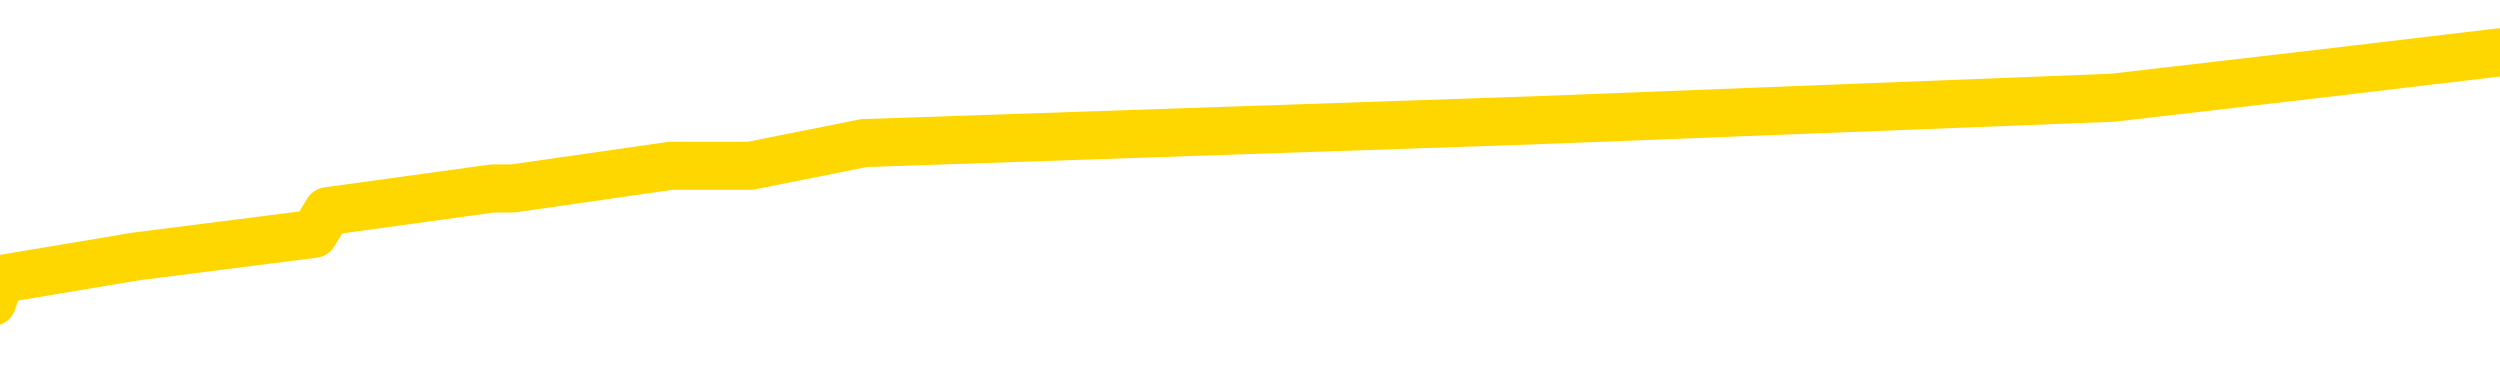 <svg xmlns="http://www.w3.org/2000/svg" version="1.1" viewBox="0 0 6500 1000">
	<path fill="none" stroke="gold" stroke-width="125" stroke-linecap="round" stroke-linejoin="round" d="M0 158720  L-943351 158720 L-943166 158661 L-942676 158543 L-942383 158484 L-942071 158366 L-941837 158307 L-941783 158189 L-941724 158071 L-941571 158012 L-941531 157894 L-941398 157835 L-941105 157776 L-940565 157776 L-939954 157717 L-939906 157717 L-939266 157658 L-939233 157658 L-938708 157658 L-938575 157600 L-938185 157482 L-937857 157364 L-937739 157246 L-937528 157128 L-936811 157128 L-936241 157069 L-936134 157069 L-935960 157010 L-935738 156892 L-935337 156833 L-935311 156715 L-934383 156597 L-934295 156479 L-934213 156361 L-934143 156243 L-933846 156184 L-933694 156066 L-931804 156125 L-931703 156125 L-931441 156125 L-931147 156184 L-931005 156066 L-930757 156066 L-930721 156007 L-930563 155948 L-930099 155830 L-929846 155771 L-929634 155653 L-929383 155594 L-929034 155535 L-928106 155417 L-928013 155299 L-927602 155240 L-926431 155122 L-925242 155063 L-925150 154945 L-925122 154827 L-924856 154709 L-924557 154591 L-924429 154473 L-924391 154355 L-923577 154355 L-923193 154414 L-922132 154473 L-922071 154473 L-921806 155653 L-921334 156774 L-921142 157894 L-920878 159015 L-920542 158956 L-920406 158897 L-919951 158838 L-919207 158779 L-919190 158720 L-919024 158602 L-918956 158602 L-918440 158543 L-917412 158543 L-917215 158484 L-916727 158425 L-916365 158366 L-915956 158366 L-915571 158425 L-913867 158425 L-913769 158425 L-913697 158425 L-913636 158425 L-913451 158366 L-913115 158366 L-912474 158307 L-912397 158248 L-912336 158248 L-912150 158189 L-912070 158189 L-911893 158130 L-911874 158071 L-911644 158071 L-911256 158012 L-910367 158012 L-910328 157953 L-910240 157894 L-910212 157776 L-909204 157717 L-909054 157600 L-909030 157541 L-908897 157482 L-908857 157423 L-907599 157364 L-907541 157364 L-907002 157305 L-906949 157305 L-906902 157305 L-906507 157246 L-906368 157187 L-906168 157128 L-906021 157128 L-905857 157128 L-905580 157187 L-905221 157187 L-904669 157128 L-904024 157069 L-903765 156951 L-903611 156892 L-903210 156833 L-903170 156774 L-903050 156715 L-902988 156774 L-902974 156774 L-902880 156774 L-902587 156715 L-902436 156479 L-902105 156361 L-902027 156243 L-901952 156184 L-901725 156007 L-901658 155889 L-901431 155771 L-901378 155653 L-901214 155594 L-900208 155535 L-900025 155476 L-899473 155417 L-899080 155299 L-898683 155240 L-897833 155122 L-897755 155063 L-897176 155004 L-896734 155004 L-896493 154945 L-896336 154945 L-895935 154827 L-895915 154827 L-895470 154768 L-895064 154709 L-894928 154591 L-894753 154473 L-894617 154355 L-894367 154237 L-893367 154178 L-893285 154119 L-893149 154060 L-893111 154001 L-892221 153942 L-892005 153883 L-891562 153824 L-891444 153765 L-891388 153706 L-890711 153706 L-890611 153647 L-890582 153647 L-889240 153588 L-888835 153529 L-888795 153470 L-887867 153411 L-887769 153352 L-887636 153293 L-887231 153234 L-887205 153175 L-887112 153116 L-886896 153057 L-886485 152939 L-885331 152821 L-885040 152703 L-885011 152585 L-884403 152526 L-884153 152408 L-884133 152349 L-883204 152290 L-883152 152172 L-883030 152113 L-883012 151995 L-882857 151936 L-882681 151818 L-882545 151759 L-882488 151700 L-882380 151641 L-882295 151582 L-882062 151523 L-881987 151464 L-881678 151405 L-881561 151346 L-881391 151287 L-881300 151228 L-881197 151228 L-881174 151169 L-881097 151169 L-880999 151051 L-880632 150992 L-880527 150933 L-880024 150874 L-879572 150815 L-879534 150756 L-879510 150697 L-879469 150638 L-879340 150579 L-879239 150520 L-878798 150461 L-878516 150402 L-877923 150343 L-877793 150284 L-877518 150166 L-877366 150107 L-877213 150048 L-877127 149930 L-877049 149871 L-876864 149812 L-876813 149812 L-876785 149753 L-876706 149694 L-876683 149635 L-876399 149517 L-875796 149399 L-874800 149340 L-874502 149281 L-873768 149222 L-873524 149163 L-873434 149104 L-872857 149045 L-872158 148986 L-871406 148927 L-871088 148868 L-870705 148750 L-870628 148691 L-869993 148632 L-869808 148573 L-869720 148573 L-869590 148573 L-869278 148514 L-869228 148455 L-869086 148396 L-869065 148337 L-868097 148278 L-867551 148219 L-867073 148219 L-867012 148219 L-866688 148219 L-866667 148160 L-866605 148160 L-866394 148101 L-866318 148042 L-866263 147983 L-866240 147924 L-866201 147865 L-866185 147806 L-865428 147747 L-865412 147688 L-864612 147629 L-864460 147570 L-863555 147511 L-863048 147452 L-862819 147334 L-862778 147334 L-862663 147275 L-862486 147216 L-861732 147275 L-861597 147216 L-861433 147157 L-861115 147098 L-860939 146980 L-859917 146862 L-859893 146744 L-859642 146685 L-859429 146567 L-858795 146508 L-858557 146390 L-858525 146272 L-858347 146154 L-858266 146036 L-858177 145977 L-858112 145859 L-857672 145741 L-857648 145682 L-857108 145623 L-856852 145564 L-856357 145505 L-855480 145446 L-855443 145387 L-855390 145328 L-855349 145269 L-855232 145210 L-854955 145151 L-854748 145033 L-854551 144915 L-854528 144797 L-854478 144679 L-854438 144620 L-854360 144561 L-853763 144443 L-853703 144384 L-853599 144325 L-853445 144266 L-852813 144207 L-852133 144148 L-851830 144030 L-851483 143971 L-851285 143912 L-851237 143794 L-850917 143735 L-850289 143676 L-850142 143617 L-850106 143558 L-850048 143499 L-849972 143381 L-849730 143381 L-849642 143322 L-849548 143263 L-849254 143204 L-849120 143145 L-849060 143086 L-849023 142968 L-848751 142968 L-847745 142909 L-847569 142850 L-847518 142850 L-847226 142791 L-847033 142673 L-846700 142614 L-846194 142555 L-845631 142437 L-845617 142319 L-845600 142260 L-845500 142142 L-845385 142024 L-845346 141906 L-845308 141847 L-845243 141847 L-845215 141788 L-845076 141847 L-844783 141847 L-844733 141847 L-844628 141847 L-844363 141788 L-843898 141729 L-843754 141729 L-843699 141611 L-843642 141552 L-843451 141493 L-843086 141434 L-842871 141434 L-842677 141434 L-842619 141434 L-842560 141316 L-842406 141257 L-842136 141198 L-841706 141493 L-841691 141493 L-841614 141434 L-841549 141375 L-841420 140962 L-841397 140903 L-841113 140844 L-841065 140785 L-841010 140726 L-840548 140667 L-840509 140667 L-840468 140608 L-840278 140549 L-839798 140490 L-839311 140431 L-839294 140372 L-839256 140313 L-839000 140254 L-838922 140136 L-838692 140077 L-838676 139959 L-838382 139841 L-837940 139782 L-837493 139723 L-836988 139664 L-836834 139605 L-836548 139546 L-836508 139428 L-836177 139369 L-835955 139310 L-835438 139192 L-835362 139133 L-835114 139015 L-834920 138897 L-834860 138838 L-834083 138779 L-834009 138779 L-833779 138720 L-833762 138720 L-833700 138661 L-833505 138602 L-833040 138602 L-833017 138543 L-832887 138543 L-831587 138543 L-831570 138543 L-831493 138484 L-831399 138484 L-831182 138484 L-831030 138425 L-830852 138484 L-830797 138543 L-830511 138602 L-830471 138602 L-830101 138602 L-829661 138602 L-829478 138602 L-829157 138543 L-828862 138543 L-828416 138425 L-828344 138366 L-827882 138248 L-827444 138189 L-827262 138130 L-825808 138012 L-825676 137953 L-825219 137835 L-824993 137776 L-824606 137658 L-824090 137541 L-823136 137423 L-822341 137305 L-821667 137246 L-821241 137128 L-820930 137069 L-820700 136892 L-820017 136715 L-820004 136538 L-819794 136302 L-819772 136243 L-819598 136125 L-818648 136066 L-818379 135948 L-817564 135889 L-817254 135771 L-817216 135712 L-817159 135594 L-816542 135535 L-815904 135417 L-814278 135358 L-813604 135299 L-812962 135299 L-812885 135299 L-812828 135299 L-812792 135299 L-812764 135240 L-812652 135122 L-812634 135063 L-812612 135004 L-812458 134945 L-812405 134827 L-812327 134768 L-812208 134709 L-812110 134650 L-811993 134591 L-811723 134473 L-811453 134414 L-811436 134296 L-811236 134237 L-811089 134119 L-810862 134060 L-810728 134001 L-810419 133942 L-810359 133883 L-810006 133765 L-809658 133706 L-809557 133647 L-809493 133529 L-809433 133470 L-809048 133352 L-808667 133293 L-808563 133234 L-808303 133175 L-808032 133057 L-807872 132998 L-807840 132939 L-807778 132880 L-807637 132821 L-807453 132762 L-807408 132703 L-807120 132703 L-807104 132644 L-806871 132644 L-806810 132585 L-806772 132585 L-806192 132526 L-806058 132467 L-806035 132231 L-806017 131818 L-805999 131346 L-805983 130874 L-805959 130402 L-805943 130048 L-805921 129635 L-805905 129222 L-805881 128986 L-805865 128750 L-805843 128573 L-805826 128455 L-805777 128278 L-805705 128101 L-805670 127806 L-805647 127570 L-805611 127334 L-805570 127098 L-805533 126980 L-805517 126744 L-805493 126567 L-805456 126449 L-805439 126272 L-805415 126154 L-805398 126036 L-805379 125918 L-805363 125800 L-805334 125623 L-805308 125446 L-805263 125387 L-805246 125269 L-805204 125210 L-805156 125092 L-805086 124974 L-805070 124856 L-805054 124738 L-804992 124679 L-804953 124620 L-804914 124561 L-804748 124502 L-804683 124443 L-804667 124384 L-804622 124266 L-804564 124207 L-804351 124148 L-804318 124089 L-804275 124030 L-804197 123971 L-803660 123912 L-803582 123853 L-803478 123735 L-803389 123676 L-803213 123617 L-802862 123558 L-802706 123499 L-802268 123440 L-802112 123381 L-801982 123322 L-801278 123204 L-801077 123145 L-800116 123027 L-799634 122968 L-799535 122968 L-799442 122909 L-799197 122850 L-799124 122791 L-798682 122673 L-798585 122614 L-798570 122555 L-798554 122496 L-798529 122437 L-798064 122378 L-797847 122319 L-797707 122260 L-797413 122201 L-797325 122142 L-797283 122083 L-797254 122024 L-797081 121965 L-797022 121906 L-796946 121847 L-796865 121788 L-796795 121788 L-796486 121729 L-796401 121670 L-796187 121611 L-796152 121552 L-795469 121493 L-795370 121434 L-795165 121375 L-795118 121316 L-794840 121257 L-794778 121198 L-794761 121080 L-794683 121021 L-794375 120903 L-794350 120844 L-794296 120726 L-794274 120667 L-794151 120608 L-794015 120490 L-793771 120431 L-793646 120431 L-792999 120372 L-792983 120372 L-792958 120372 L-792778 120254 L-792702 120195 L-792610 120136 L-792182 120077 L-791766 120018 L-791373 119900 L-791294 119841 L-791276 119782 L-790912 119723 L-790676 119664 L-790448 119605 L-790135 119546 L-790057 119487 L-789976 119369 L-789798 119251 L-789782 119192 L-789517 119074 L-789437 119015 L-789207 118956 L-788980 118897 L-788665 118897 L-788490 118838 L-788128 118838 L-787737 118779 L-787667 118661 L-787604 118602 L-787463 118484 L-787411 118425 L-787310 118307 L-786808 118248 L-786611 118189 L-786364 118130 L-786179 118071 L-785879 118012 L-785803 117953 L-785637 117835 L-784752 117776 L-784724 117658 L-784601 117541 L-784022 117482 L-783944 117423 L-783231 117423 L-782919 117423 L-782706 117423 L-782689 117423 L-782303 117423 L-781778 117305 L-781331 117246 L-781002 117187 L-780849 117128 L-780523 117128 L-780345 117069 L-780263 117069 L-780057 116951 L-779882 116892 L-778953 116833 L-778063 116774 L-778024 116715 L-777796 116715 L-777417 116656 L-776629 116597 L-776395 116538 L-776319 116479 L-775962 116420 L-775390 116302 L-775123 116243 L-774736 116184 L-774633 116184 L-774463 116184 L-773844 116184 L-773633 116184 L-773325 116184 L-773272 116125 L-773145 116066 L-773092 116007 L-772972 115948 L-772636 115830 L-771677 115771 L-771546 115653 L-771344 115594 L-770713 115535 L-770401 115476 L-769987 115417 L-769960 115358 L-769815 115299 L-769394 115240 L-768062 115240 L-768015 115181 L-767887 115063 L-767870 115004 L-767292 114886 L-767086 114827 L-767056 114768 L-767016 114709 L-766958 114650 L-766921 114591 L-766842 114532 L-766699 114473 L-766245 114414 L-766127 114355 L-765842 114296 L-765469 114237 L-765373 114178 L-765046 114119 L-764691 114060 L-764521 114001 L-764474 113942 L-764365 113883 L-764276 113824 L-764248 113765 L-764172 113647 L-763868 113588 L-763835 113470 L-763763 113411 L-763395 113352 L-763059 113293 L-762979 113293 L-762759 113234 L-762588 113175 L-762560 113116 L-762063 113057 L-761514 112939 L-760633 112880 L-760535 112762 L-760458 112703 L-760183 112644 L-759936 112526 L-759862 112467 L-759800 112349 L-759682 112290 L-759639 112231 L-759529 112172 L-759452 112054 L-758752 111995 L-758506 111936 L-758466 111877 L-758310 111818 L-757711 111818 L-757484 111818 L-757392 111818 L-756917 111818 L-756319 111700 L-755799 111641 L-755778 111582 L-755633 111523 L-755313 111523 L-754771 111523 L-754539 111523 L-754369 111523 L-753882 111464 L-753655 111405 L-753570 111346 L-753224 111287 L-752898 111287 L-752375 111228 L-752047 111169 L-751447 111110 L-751249 110992 L-751197 110933 L-751157 110874 L-750875 110815 L-750191 110697 L-749881 110638 L-749856 110520 L-749665 110461 L-749442 110402 L-749356 110343 L-748692 110225 L-748668 110166 L-748446 110048 L-748116 109989 L-747764 109871 L-747559 109812 L-747327 109694 L-747069 109635 L-746879 109517 L-746832 109458 L-746605 109399 L-746570 109340 L-746414 109281 L-746199 109222 L-746026 109163 L-745935 109104 L-745658 109045 L-745414 108986 L-745099 108927 L-744673 108927 L-744635 108927 L-744152 108927 L-743919 108927 L-743707 108868 L-743481 108809 L-742931 108809 L-742684 108750 L-741850 108750 L-741794 108691 L-741772 108632 L-741614 108573 L-741153 108514 L-741112 108455 L-740772 108337 L-740639 108278 L-740416 108219 L-739844 108160 L-739372 108101 L-739177 108042 L-738985 107983 L-738795 107924 L-738693 107865 L-738325 107806 L-738279 107747 L-738197 107688 L-736904 107629 L-736855 107570 L-736587 107570 L-736442 107570 L-735891 107570 L-735774 107511 L-735693 107452 L-735333 107393 L-735110 107334 L-734828 107275 L-734499 107157 L-733991 107098 L-733879 107039 L-733800 106980 L-733636 106921 L-733341 106921 L-732872 106921 L-732676 106980 L-732625 106980 L-731976 106921 L-731854 106862 L-731400 106862 L-731364 106803 L-730896 106744 L-730785 106685 L-730769 106626 L-730552 106626 L-730372 106567 L-729840 106567 L-728810 106567 L-728611 106508 L-728153 106449 L-727204 106331 L-727106 106272 L-726752 106154 L-726691 106095 L-726677 106036 L-726641 105977 L-726272 105918 L-726152 105859 L-725910 105800 L-725746 105741 L-725559 105682 L-725438 105623 L-724367 105505 L-723509 105446 L-723297 105328 L-723200 105269 L-723025 105151 L-722692 105092 L-722620 105033 L-722563 104974 L-722387 104974 L-721998 104915 L-721763 104856 L-721652 104797 L-721535 104738 L-720554 104679 L-720529 104620 L-719934 104502 L-719902 104502 L-719753 104443 L-719469 104384 L-718557 104384 L-717611 104384 L-717458 104325 L-717355 104325 L-717224 104266 L-717081 104207 L-717054 104148 L-716940 104089 L-716722 104030 L-716040 103971 L-715911 103912 L-715608 103853 L-715368 103735 L-715035 103676 L-714396 103617 L-714054 103499 L-713992 103440 L-713836 103440 L-712915 103440 L-712444 103440 L-712401 103440 L-712388 103381 L-712347 103322 L-712325 103263 L-712298 103204 L-712154 103145 L-711731 103086 L-711396 103086 L-711205 103027 L-710776 103027 L-710589 102968 L-710200 102850 L-709665 102791 L-709293 102732 L-709271 102732 L-709021 102673 L-708903 102614 L-708827 102555 L-708691 102496 L-708652 102437 L-708572 102378 L-708178 102319 L-707682 102260 L-707570 102142 L-707397 102083 L-707089 102024 L-706641 101965 L-706318 101906 L-706176 101788 L-705749 101670 L-705595 101552 L-705540 101434 L-704726 101375 L-704707 101316 L-704335 101257 L-704278 101257 L-703149 101198 L-703081 101198 L-702523 101139 L-702328 101080 L-702192 101021 L-701958 100962 L-701611 100903 L-701576 100785 L-701541 100726 L-701473 100608 L-701124 100549 L-700952 100490 L-700467 100431 L-700451 100372 L-700126 100313 L-699968 100254 L-698827 100136 L-698803 100077 L-698611 99959 L-698417 99900 L-698167 99841 L-698150 99782 L-697130 99723 L-696832 99664 L-696757 99605 L-696620 99487 L-696445 99428 L-695868 99310 L-695652 99251 L-695589 99192 L-695458 99133 L-695421 99015 L-694898 98956 L-694760 122201 L-694745 122201 L-694723 122201 L-694702 122201 L-694475 98897 L-693699 98897 L-693658 98897 L-693290 98897 L-693212 98838 L-693160 98779 L-692487 98720 L-691744 98661 L-691319 98661 L-690872 98602 L-689810 98543 L-689498 98425 L-689088 98425 L-689016 98366 L-688492 98366 L-688397 98366 L-688379 98366 L-687935 98307 L-687749 98189 L-686969 98071 L-686297 98012 L-685884 97835 L-685653 97717 L-685512 97658 L-685430 97541 L-685410 97482 L-685334 97482 L-685206 97423 L-684889 97482 L-684665 97482 L-684340 97423 L-684278 97423 L-683908 97423 L-683874 97423 L-683666 97423 L-682998 97423 L-682921 97423 L-682763 97305 L-682652 97305 L-682326 97246 L-682171 97187 L-681830 97187 L-681773 97069 L-681435 96951 L-681231 96892 L-681178 96774 L-679802 96715 L-679672 96656 L-679239 96597 L-678918 96538 L-678091 96420 L-677967 96361 L-677236 96243 L-677081 96125 L-677040 96066 L-676986 96007 L-676963 95948 L-676849 95889 L-676552 95830 L-676263 95771 L-676208 95712 L-676088 95653 L-676057 95594 L-675958 95535 L-675514 95535 L-675362 95476 L-674527 95476 L-673985 95417 L-673650 95417 L-673634 95358 L-673559 95299 L-673443 95240 L-673248 95181 L-672984 95122 L-672149 95063 L-672053 95004 L-671531 94945 L-671490 94886 L-671390 94827 L-670562 94827 L-670427 94768 L-670088 94768 L-669534 94709 L-669155 94650 L-668992 94591 L-668682 94532 L-667869 94473 L-667563 94414 L-667295 94414 L-666973 94414 L-666652 94473 L-666377 94473 L-665548 94355 L-665453 94296 L-665360 94119 L-665256 93942 L-664869 93765 L-664389 93647 L-664373 93588 L-664254 93529 L-663886 93411 L-663791 93352 L-662957 93234 L-662880 93175 L-662581 93116 L-662490 93057 L-662083 92939 L-661973 92821 L-661273 92762 L-660800 92703 L-660740 92644 L-660521 92526 L-660247 92467 L-660134 92408 L-659107 92349 L-658721 92290 L-658701 92231 L-658368 92172 L-658123 92113 L-657690 92054 L-657580 91995 L-657462 91936 L-657010 91818 L-656420 91759 L-656083 91700 L-654191 91641 L-654077 91523 L-653865 91464 L-652547 91405 L-652440 78130 L-652374 65033 L-652338 52939 L-652276 52939 L-651777 66095 L-651102 79074 L-651080 91051 L-650809 90933 L-649841 90933 L-649152 90874 L-648990 90815 L-648449 90756 L-648359 90697 L-647340 90638 L-646392 90520 L-646027 90579 L-645924 90638 L-645336 90638 L-645276 90638 L-645176 90579 L-644736 90461 L-644628 90402 L-644187 90343 L-643187 90166 L-642930 89989 L-642827 89812 L-642697 89694 L-642331 89576 L-641750 89458 L-641719 89399 L-641403 89340 L-639420 89281 L-639305 89222 L-639237 89222 L-638878 89163 L-637260 89104 L-637082 89104 L-636938 89104 L-636115 89163 L-636063 89222 L-636008 89222 L-635574 89222 L-634593 89281 L-634520 89281 L-633435 89222 L-633222 89222 L-632506 89104 L-632117 89045 L-631899 88927 L-631579 88809 L-631085 88691 L-630958 88632 L-630729 88514 L-630496 88396 L-630437 88337 L-630148 88278 L-629875 88160 L-628846 88101 L-627181 88042 L-626761 87983 L-626624 87924 L-626468 87924 L-626163 87865 L-625935 87747 L-625776 87688 L-625617 87570 L-625448 87452 L-625400 87393 L-625347 87334 L-625325 87334 L-624939 87275 L-624689 87275 L-624419 87275 L-624258 87275 L-624168 87275 L-622510 87275 L-622345 87334 L-621965 87275 L-621505 87275 L-620895 87157 L-619802 87098 L-619371 87039 L-619339 86980 L-619277 86921 L-619260 86862 L-617556 86803 L-617514 86744 L-617048 86685 L-616861 86626 L-616829 86508 L-616233 86449 L-616183 86390 L-615861 86331 L-615810 86272 L-615600 86213 L-615582 86154 L-615315 86036 L-615263 85977 L-614793 85918 L-614283 85800 L-614205 85800 L-613910 85741 L-613894 85682 L-613855 85623 L-613784 85564 L-613627 85505 L-612681 85505 L-612624 85505 L-612104 85505 L-611911 85446 L-611810 85446 L-611584 85387 L-611075 85387 L-610687 86980 L-610617 86980 L-610269 86921 L-609912 86862 L-608783 85151 L-608731 85033 L-608505 84974 L-608471 84915 L-608346 84797 L-608248 84797 L-607983 84797 L-607243 84856 L-606664 84856 L-606371 84856 L-605665 84856 L-605486 84797 L-605463 84797 L-604827 84738 L-604516 84679 L-604119 84679 L-604090 84620 L-604069 84561 L-603915 84502 L-603230 84502 L-603213 84502 L-602873 84502 L-602601 84443 L-602563 84384 L-602507 84266 L-602485 84207 L-602413 84148 L-602081 84089 L-601975 84030 L-601947 83912 L-601749 83853 L-601596 83794 L-600728 83735 L-600165 83617 L-600149 83617 L-600048 83558 L-599946 83617 L-599799 83617 L-599721 83617 L-599683 83558 L-599628 83499 L-599554 83440 L-599409 83381 L-598928 83381 L-598523 83322 L-597657 83381 L-597637 83381 L-597379 83381 L-597303 83381 L-597273 83322 L-597263 83204 L-597246 83145 L-596953 83086 L-596913 83027 L-596842 82968 L-596768 82909 L-596563 82850 L-596403 82673 L-596102 82496 L-596024 82260 L-596007 82083 L-595791 81965 L-595560 81965 L-595450 82024 L-595080 82083 L-594922 82083 L-594690 82083 L-594522 82083 L-594377 82024 L-594245 81965 L-592969 81847 L-592565 81729 L-592505 81670 L-592388 81552 L-591963 81493 L-591947 81375 L-591885 81316 L-591612 81198 L-591499 81139 L-591217 81021 L-590940 80962 L-590515 80844 L-590492 80785 L-590414 80726 L-590289 80667 L-589702 80608 L-589311 80549 L-588975 80490 L-588386 80431 L-588284 80431 L-588114 80372 L-587977 80372 L-587150 80313 L-585964 80254 L-585928 80195 L-585873 80195 L-585652 80136 L-585447 80136 L-585293 80136 L-585036 80077 L-584959 80018 L-584417 79959 L-584380 79900 L-584131 79841 L-583744 79782 L-582918 79723 L-582560 79664 L-582250 79664 L-581992 79605 L-581768 79546 L-581362 79487 L-581245 79428 L-581062 79369 L-581009 79369 L-580820 79310 L-580650 79251 L-580621 79192 L-580340 79133 L-580030 79074 L-579892 79015 L-579582 78956 L-579388 78956 L-579373 78897 L-578653 78897 L-578520 78779 L-578222 78720 L-578132 78661 L-577531 78661 L-577493 78602 L-577414 78543 L-576794 78484 L-576642 78366 L-576602 78307 L-576291 78248 L-576099 78189 L-575906 78071 L-575851 77953 L-575542 77894 L-575490 77835 L-575435 77894 L-575410 77894 L-575285 77894 L-574474 77835 L-574398 77776 L-573857 77717 L-573588 77658 L-572929 77600 L-572021 77541 L-571780 77482 L-571248 77423 L-571030 77364 L-569923 77423 L-569873 77423 L-569097 77423 L-568549 77364 L-568438 77305 L-568285 77187 L-568230 77128 L-568065 77069 L-567688 77010 L-567240 76951 L-567185 76892 L-567031 76833 L-566351 76774 L-566131 76715 L-565613 76656 L-564764 76538 L-564748 76479 L-562957 76420 L-562403 76361 L-562285 76302 L-561280 76243 L-561243 76184 L-561010 76184 L-560918 76184 L-560878 76184 L-560546 76125 L-560194 76066 L-559929 75948 L-559642 75889 L-559331 75771 L-559077 75653 L-558983 75594 L-558493 75535 L-558286 75476 L-557720 75417 L-557606 75476 L-557255 75417 L-557203 75417 L-557163 75417 L-556560 75299 L-555826 75181 L-555245 75063 L-555009 74945 L-554469 74768 L-554316 74650 L-553815 74591 L-553605 74473 L-553582 74473 L-553523 74414 L-552561 74414 L-552383 74355 L-551941 74296 L-551917 74178 L-551762 74119 L-551680 74119 L-551530 74178 L-550883 74178 L-550833 74119 L-549713 74060 L-548729 74001 L-548668 73942 L-547947 73883 L-547082 73824 L-546703 73765 L-546484 73765 L-545725 73706 L-545673 73647 L-545364 73529 L-544512 73529 L-544319 73470 L-544143 73411 L-543918 73411 L-543791 73352 L-543599 73352 L-543367 73293 L-543197 73352 L-542911 73293 L-542631 73293 L-542548 73234 L-542378 73175 L-542361 73057 L-542207 72998 L-542168 72939 L-541393 72880 L-541316 72880 L-541084 72762 L-540657 72703 L-540312 72644 L-539728 72585 L-539460 72585 L-539201 72585 L-539071 72467 L-539055 72408 L-538941 72349 L-538917 72290 L-538683 72231 L-538647 72172 L-537331 72172 L-537276 72113 L-536597 71995 L-536024 71995 L-535899 71995 L-535746 71995 L-535669 71995 L-535357 71877 L-535084 71818 L-534994 71700 L-534893 71700 L-533965 71641 L-533889 71641 L-533525 71641 L-533500 71582 L-533464 71523 L-532688 71405 L-532596 71346 L-532456 71287 L-532055 71228 L-531793 71228 L-531549 71287 L-531335 71228 L-531255 71228 L-531178 71228 L-531102 71228 L-530915 71287 L-530849 71287 L-530599 71287 L-530544 71228 L-530407 71169 L-530327 71051 L-530214 70992 L-529990 70933 L-529826 70874 L-529785 70815 L-529616 70756 L-529245 70697 L-529230 70638 L-529114 70579 L-528393 70520 L-528357 70461 L-528224 70461 L-527876 70402 L-527465 70402 L-527429 70402 L-527350 70343 L-527312 70284 L-526948 70225 L-526743 70166 L-526728 70107 L-526383 70048 L-526034 70048 L-525708 70048 L-525607 69989 L-525454 69989 L-525260 69930 L-525028 69930 L-524935 69930 L-524780 69930 L-524703 69930 L-524662 69871 L-524548 69812 L-524525 69753 L-524274 69753 L-524136 69635 L-523558 69458 L-522730 69340 L-522242 69222 L-522120 69163 L-522082 69104 L-522069 69045 L-521917 68927 L-521816 68809 L-521583 68750 L-521193 68632 L-520888 68573 L-520873 68514 L-520702 68455 L-520464 68337 L-519867 68337 L-519263 68278 L-519224 68278 L-519183 68278 L-519030 68219 L-518977 68160 L-518914 68101 L-518846 68042 L-518792 67924 L-518766 67865 L-518720 67806 L-518625 67688 L-518488 67629 L-518335 67570 L-518203 67511 L-518162 67511 L-518126 67452 L-518064 67393 L-517791 67275 L-517477 67216 L-517436 67098 L-517351 67039 L-517173 66980 L-516936 66921 L-516578 66862 L-516548 66803 L-515979 66744 L-515856 66685 L-515620 66626 L-515597 66626 L-515316 66567 L-515031 66567 L-514775 66567 L-514203 66508 L-513907 66449 L-513831 66390 L-513131 66331 L-513054 66272 L-513019 66213 L-512992 66154 L-512941 66036 L-512747 65977 L-512607 65859 L-512571 65800 L-512531 65741 L-511935 65682 L-511703 65623 L-511419 66036 L-511365 66390 L-511291 66803 L-511213 67157 L-510977 67039 L-510733 66980 L-510597 66921 L-510491 66862 L-510411 66803 L-510024 66685 L-509897 66626 L-509744 66567 L-509707 66508 L-509561 66449 L-509339 66390 L-509166 66331 L-509097 66272 L-508275 66154 L-508259 66154 L-507964 66095 L-507177 66036 L-506867 66036 L-506720 65977 L-506492 65918 L-506292 65800 L-505355 65741 L-505318 65682 L-505295 65623 L-505254 65505 L-504986 65446 L-504389 65387 L-504326 65328 L-504290 65269 L-504273 65210 L-503578 65210 L-503377 65210 L-503345 65210 L-503011 65210 L-502904 65151 L-502279 65033 L-501775 64974 L-501738 64856 L-501295 64856 L-501199 64797 L-501040 64797 L-500727 64797 L-500715 64797 L-500275 64856 L-499793 64915 L-499664 64915 L-499344 64915 L-499275 64856 L-498971 64856 L-498795 64797 L-498602 64738 L-498359 64620 L-498161 64502 L-498136 64384 L-497557 64325 L-497488 64266 L-497078 64207 L-497024 64148 L-496977 64089 L-496613 64030 L-496467 63971 L-496262 63912 L-496166 63912 L-496010 63853 L-495949 63794 L-495801 63676 L-495701 63617 L-495144 63617 L-495122 63735 L-494950 63794 L-494408 63853 L-494347 63853 L-494293 63735 L-494264 63617 L-494193 63558 L-494177 63440 L-494113 63381 L-494077 63263 L-493922 63204 L-493596 63145 L-493030 63086 L-493016 63027 L-492954 62909 L-492852 62791 L-492806 62791 L-492563 62732 L-492141 62732 L-491986 62732 L-490245 62614 L-489703 62555 L-488760 62496 L-488350 62437 L-487809 62319 L-487613 62260 L-487444 62201 L-487149 62142 L-487034 62083 L-487019 62083 L-486864 62024 L-486724 61965 L-486647 61847 L-486516 61847 L-486168 61847 L-485797 61906 L-485199 61906 L-485023 61906 L-484867 61847 L-484598 61788 L-484447 61788 L-484155 61965 L-484132 62083 L-484049 62201 L-483821 62319 L-483122 62260 L-482995 62201 L-482564 62142 L-482470 62083 L-481265 62083 L-481216 62024 L-480922 62024 L-480519 61965 L-480243 61847 L-480224 61788 L-480106 61729 L-480030 61670 L-479848 61611 L-479368 61552 L-478917 61434 L-478507 61375 L-478476 61316 L-478058 61257 L-477944 61257 L-477826 61257 L-477811 61257 L-477616 61198 L-477595 61080 L-477362 61021 L-476919 60962 L-476600 60844 L-476135 60844 L-475970 60785 L-475815 60726 L-475659 60726 L-475206 60726 L-474886 60726 L-474831 60785 L-474460 60785 L-474423 60844 L-474096 60844 L-473979 60785 L-473881 60726 L-473555 60608 L-473168 60549 L-472907 60490 L-472549 60372 L-472292 60313 L-470122 60254 L-470072 60195 L-470050 60136 L-469639 60136 L-469577 60136 L-469507 60195 L-469276 60195 L-468965 60136 L-468662 60018 L-468618 59959 L-468310 59900 L-468177 59841 L-467960 59782 L-467248 59723 L-467093 59723 L-466955 59664 L-466806 59664 L-466785 59664 L-466590 59605 L-466565 59546 L-466474 59487 L-466452 59428 L-466436 59369 L-466335 59310 L-465407 59251 L-464949 59251 L-463857 59133 L-463434 59133 L-463031 59074 L-462992 59015 L-462738 58956 L-461964 58838 L-461948 58779 L-461923 58720 L-461730 58661 L-460994 58602 L-460725 58543 L-460684 58484 L-460285 58366 L-460260 58307 L-459471 58248 L-458791 58189 L-457420 58130 L-457150 58071 L-457101 58012 L-456564 57894 L-456531 57835 L-456429 57717 L-456105 57658 L-456026 57600 L-455757 57600 L-454844 57541 L-454706 57541 L-454457 57423 L-453911 57423 L-453489 57364 L-453296 57305 L-453281 57305 L-453143 57187 L-453049 57128 L-452922 57069 L-452662 57010 L-452637 56892 L-452546 56833 L-452235 56774 L-452175 56715 L-452058 56715 L-451708 56715 L-450898 56715 L-450666 56597 L-449837 56597 L-449605 56479 L-449389 56420 L-448870 56420 L-448232 56361 L-447816 56302 L-447494 56243 L-447013 56184 L-446587 56184 L-446526 56125 L-446178 56125 L-446137 56066 L-446123 56007 L-446024 55889 L-445978 55889 L-445493 55830 L-444692 55830 L-444357 55830 L-443276 55771 L-442796 55712 L-442773 55653 L-442633 55594 L-442077 55535 L-441380 55476 L-441071 55417 L-440850 55358 L-440745 55299 L-440642 55181 L-439971 55122 L-439877 55063 L-439855 55063 L-439778 55004 L-439600 55004 L-439428 55004 L-439247 54945 L-439234 54886 L-439158 54827 L-438993 54768 L-438478 54709 L-438462 54650 L-438322 54650 L-437959 54591 L-437935 54591 L-437805 54532 L-437780 54473 L-437418 54414 L-436892 54296 L-436799 54237 L-436583 54119 L-436489 54060 L-436465 54001 L-436001 53942 L-435923 53942 L-435522 53883 L-435071 53883 L-433819 53824 L-433781 53765 L-433349 53706 L-433316 53647 L-432597 53588 L-432421 53529 L-432285 53470 L-431979 53411 L-431924 53352 L-431899 53234 L-431883 53116 L-431708 53057 L-431518 52998 L-431011 52998 L-430637 52526 L-430299 51995 L-430260 51523 L-429541 51110 L-429448 51051 L-429409 50992 L-428867 50992 L-428844 50933 L-428442 50874 L-428016 50815 L-427745 50815 L-427565 50756 L-427319 50638 L-427296 50579 L-427240 50461 L-426623 50402 L-426120 50343 L-425733 50343 L-425114 50402 L-424898 50402 L-424743 50461 L-423451 50343 L-423351 50284 L-422909 50166 L-422578 50107 L-422277 49989 L-422035 49930 L-421300 49812 L-420721 49753 L-419891 49694 L-419791 49635 L-419233 49576 L-419095 49517 L-417453 49458 L-417392 49458 L-417299 49458 L-416332 49458 L-416154 49399 L-415867 49399 L-415649 49399 L-415571 49340 L-415300 49340 L-415185 49281 L-415031 49222 L-414721 49163 L-414643 49104 L-414552 49104 L-414474 49045 L-414358 49045 L-414179 48986 L-414087 48927 L-414049 48868 L-413546 48868 L-413327 48809 L-413198 48809 L-413043 48750 L-412988 48691 L-412864 48691 L-412479 48632 L-411970 48573 L-411898 48514 L-411418 48455 L-411341 48396 L-411240 48396 L-411007 48337 L-410542 48337 L-410312 48337 L-410296 48337 L-410064 48337 L-409909 48337 L-409847 48337 L-409654 48278 L-409383 48160 L-408632 48101 L-407679 48101 L-407643 48042 L-407418 48042 L-406978 48042 L-406697 47924 L-406349 47865 L-405280 47806 L-404352 47806 L-404221 47806 L-404175 47806 L-404105 47747 L-403951 47747 L-403873 47629 L-403700 47511 L-403265 47393 L-403061 47334 L-403000 47216 L-402418 47157 L-402264 47039 L-402148 46980 L-402107 46921 L-401938 46862 L-401801 46803 L-401590 46685 L-401513 46626 L-401490 46567 L-401281 46449 L-400871 46390 L-400846 46331 L-400623 46272 L-400478 46213 L-400443 46154 L-400430 46095 L-400407 46036 L-400174 45977 L-399988 45918 L-399771 45859 L-399746 45800 L-399057 45741 L-398953 45682 L-398918 45623 L-398897 45564 L-398703 45505 L-398650 45446 L-398533 45328 L-398451 45328 L-398340 45269 L-398026 45210 L-397566 45151 L-397311 45092 L-397077 44974 L-396947 44915 L-396595 44856 L-396535 44797 L-396383 44738 L-395811 44620 L-395724 44561 L-395571 44443 L-395275 44325 L-394905 44207 L-394602 44089 L-394525 44030 L-394120 43971 L-393952 43971 L-393808 43971 L-393268 43971 L-393207 43971 L-393192 43853 L-393026 43794 L-392820 43735 L-392745 43735 L-392652 43676 L-392242 43617 L-392227 43558 L-392203 43558 L-392010 43499 L-391933 44030 L-391763 44561 L-391701 45033 L-391685 45564 L-391171 45505 L-390949 45446 L-390330 45328 L-390077 45269 L-389883 45210 L-389844 45151 L-389770 45151 L-389705 45151 L-389054 45151 L-389016 45210 L-388841 45210 L-388776 45210 L-388102 45210 L-387713 45092 L-387451 45033 L-387213 44974 L-387135 44856 L-387120 44738 L-386918 44679 L-386547 44561 L-386321 44502 L-385686 44443 L-385666 44443 L-385279 44384 L-385185 44384 L-385127 44325 L-384851 44266 L-384542 44266 L-384464 44207 L-383613 44266 L-383270 44561 L-382833 44915 L-382400 45210 L-381905 45505 L-381755 45446 L-381487 45505 L-380249 45564 L-380192 45682 L-378428 45741 L-378238 45682 L-377228 45623 L-377077 45564 L-376701 45682 L-376380 45800 L-375775 45918 L-375705 46036 L-375528 45977 L-374700 45918 L-374561 45859 L-374174 45800 L-373990 45741 L-373946 45682 L-373826 45623 L-373616 45564 L-373169 45446 L-372821 45387 L-372688 45328 L-372279 45269 L-371929 45269 L-371644 45210 L-371450 45151 L-371296 45151 L-371132 45092 L-371064 45033 L-370964 45033 L-370730 44974 L-370614 44974 L-370561 44915 L-370019 44915 L-369555 44856 L-368372 44856 L-368239 44856 L-368215 44856 L-368162 44856 L-367494 44856 L-366459 44738 L-366266 44679 L-366086 44620 L-365934 44620 L-365894 44561 L-365879 44561 L-365817 44502 L-365492 44443 L-364332 44384 L-364138 44325 L-363961 44266 L-362847 44207 L-361987 44148 L-361881 44148 L-361407 44089 L-361215 44089 L-358893 44030 L-358815 43971 L-358694 43853 L-358660 43794 L-358622 43676 L-358528 43499 L-358312 43381 L-357731 43263 L-357345 43204 L-356572 43145 L-356494 43086 L-355796 43086 L-355255 43086 L-355214 43027 L-355084 43027 L-354620 42968 L-354581 42909 L-354447 42850 L-354079 42791 L-354049 42732 L-353899 42732 L-353498 42673 L-351674 42732 L-350867 42673 L-350149 42673 L-350132 42673 L-349818 42555 L-349257 42496 L-348755 42437 L-348236 42378 L-348215 42319 L-346471 42260 L-346302 42201 L-346106 42142 L-345212 42083 L-344694 41965 L-344483 41906 L-344225 41847 L-343516 41788 L-342565 41729 L-341907 41670 L-341868 41552 L-341581 41493 L-341499 41434 L-341404 41434 L-341272 41375 L-341195 41375 L-340459 41375 L-340122 41316 L-340073 41375 L-339817 41375 L-339531 41316 L-339105 41316 L-338525 41257 L-338266 41257 L-338114 41198 L-337867 41198 L-337829 41198 L-337032 41139 L-336994 41080 L-336817 41080 L-336407 40962 L-336179 40962 L-336103 40962 L-335971 40962 L-335855 40903 L-335507 40844 L-335444 40785 L-335291 40726 L-334550 40667 L-334439 40608 L-334269 40549 L-334230 40490 L-333935 40490 L-333534 40490 L-333358 40490 L-333263 40490 L-332954 40431 L-332152 40372 L-331694 40254 L-331174 40195 L-330685 40136 L-329990 40077 L-328943 40018 L-328674 40018 L-328620 39959 L-328460 39959 L-328208 39959 L-327962 39900 L-327883 39841 L-327669 39723 L-327357 39664 L-326893 39546 L-326879 39487 L-326583 39487 L-326569 39428 L-325578 39369 L-324906 39310 L-324571 39192 L-323955 39192 L-323818 39133 L-323179 39074 L-323049 39015 L-322098 38897 L-321999 38779 L-321439 38720 L-321030 38720 L-320602 38720 L-320511 38661 L-319676 38661 L-319313 38661 L-319273 38720 L-319141 38779 L-318964 38779 L-318747 38779 L-318694 38720 L-318537 38602 L-318284 38543 L-317184 38484 L-317106 38425 L-316887 38366 L-316756 38248 L-316720 38189 L-316526 38130 L-316427 38071 L-315943 38012 L-315659 37953 L-315499 37894 L-315404 37776 L-315132 37717 L-314862 37658 L-314846 37423 L-314708 37246 L-314569 37069 L-314243 36833 L-313934 36715 L-313893 36656 L-313817 36538 L-313702 36479 L-312851 36361 L-312525 36302 L-312194 36243 L-312061 36243 L-311845 36243 L-311829 36243 L-311148 36243 L-311055 36125 L-311031 36066 L-311016 35948 L-310977 35889 L-310565 35771 L-310296 35712 L-310256 35653 L-309888 35653 L-309678 35594 L-308595 35594 L-308579 35535 L-308550 35476 L-308530 35476 L-308153 35358 L-307898 35299 L-307650 35181 L-307511 35063 L-307378 35004 L-307047 34945 L-306954 34886 L-306893 34827 L-306335 34768 L-306273 34709 L-306118 34650 L-305923 34591 L-305731 34532 L-305715 34473 L-305677 34414 L-305638 34355 L-305367 34296 L-305244 34237 L-305212 34178 L-305112 34178 L-304957 34178 L-304815 34178 L-304531 34119 L-304206 34119 L-303510 34060 L-303487 34060 L-302978 34060 L-302132 34060 L-301769 34001 L-301614 33942 L-301010 33942 L-300840 33942 L-300779 33942 L-300724 33883 L-299669 33824 L-299650 33824 L-298744 33824 L-298723 33824 L-298556 33765 L-298314 33765 L-298264 33706 L-298209 33588 L-298071 33529 L-298032 33470 L-297104 33411 L-297049 33411 L-296927 33411 L-296855 33411 L-296739 33411 L-296561 33470 L-295578 33411 L-295439 33411 L-295321 33293 L-295027 33175 L-294779 33116 L-294743 33057 L-294688 33116 L-294667 33116 L-294534 33116 L-294454 33116 L-294317 33057 L-293694 33057 L-293527 32998 L-293063 32998 L-292887 32880 L-292870 32821 L-292810 32762 L-292693 32703 L-292211 32644 L-291515 32585 L-291142 32526 L-290973 32467 L-290007 32408 L-289852 32349 L-289674 32349 L-289582 32290 L-289326 32290 L-289156 32290 L-288509 32231 L-288498 32231 L-287918 32172 L-287780 32172 L-287724 32054 L-286989 31995 L-286950 31936 L-286873 31936 L-286231 31877 L-285457 31877 L-285364 31818 L-285315 31818 L-285300 31759 L-285264 31759 L-285248 31641 L-285185 31582 L-285169 31523 L-285149 31523 L-284994 31464 L-284955 31405 L-284939 31346 L-284900 31287 L-284760 31228 L-284684 31169 L-284319 31110 L-283971 31051 L-283198 30992 L-282595 30933 L-282399 30874 L-282169 30874 L-282031 30815 L-281393 30815 L-281104 30756 L-281082 30756 L-280622 30697 L-280389 30697 L-280334 30638 L-280296 30579 L-279793 30520 L-279243 30461 L-278455 30402 L-277332 30402 L-276437 30343 L-276349 30343 L-276050 30284 L-275978 30225 L-275862 30166 L-274686 30107 L-274337 30048 L-274315 29989 L-273796 29930 L-273649 29871 L-273541 29812 L-273331 29753 L-273177 29694 L-273154 29635 L-272960 29576 L-272883 29517 L-272740 29458 L-271939 29399 L-271793 29340 L-271513 29281 L-271336 29222 L-271026 29163 L-270214 29104 L-269286 29104 L-267694 29045 L-267451 28986 L-266810 28927 L-266614 28868 L-266536 28809 L-266019 28750 L-265787 28750 L-265764 28691 L-265632 28691 L-265293 28632 L-265282 28573 L-265065 28514 L-265028 28455 L-264487 28396 L-263958 28278 L-263890 28219 L-263597 28160 L-263050 28042 L-263014 27983 L-262962 27924 L-262862 27806 L-262630 27806 L-262050 27806 L-261952 27865 L-261878 27865 L-261546 27806 L-260796 27747 L-260757 27688 L-260077 27688 L-259922 27688 L-259596 27629 L-259380 27570 L-259149 27570 L-258852 27511 L-258606 27452 L-258255 27393 L-258202 27334 L-257442 27275 L-256749 27157 L-256399 27039 L-255935 26980 L-255301 26921 L-254893 26862 L-254815 26921 L-254389 26921 L-253746 26862 L-253577 26862 L-252835 26803 L-252648 26744 L-252352 26685 L-251781 26626 L-251755 26567 L-250736 26567 L-250249 26508 L-250156 26508 L-250095 26449 L-249807 26390 L-249521 26331 L-249459 26272 L-249279 26272 L-248568 26213 L-248392 26154 L-248194 26095 L-248042 26036 L-247950 25977 L-247889 25918 L-247347 25918 L-247036 25859 L-246944 25741 L-246867 25623 L-246300 25564 L-246209 25564 L-245954 25446 L-245627 25328 L-245590 25151 L-245436 24974 L-245203 24915 L-244881 24856 L-243749 24797 L-243550 24738 L-243024 24679 L-242779 24679 L-242534 24620 L-242454 24561 L-242434 24443 L-242357 24384 L-242301 24266 L-242224 24207 L-242185 24148 L-242006 24030 L-241969 23971 L-241738 23912 L-240500 23853 L-240173 23794 L-240134 23676 L-239352 23617 L-239205 23558 L-238214 23499 L-238007 23499 L-237581 23499 L-237454 23499 L-237050 23558 L-236962 23499 L-236305 23440 L-235598 23381 L-234989 23322 L-234796 23263 L-234563 23145 L-233944 23086 L-233649 22968 L-233209 22909 L-233055 22850 L-232900 22791 L-232144 22673 L-231793 22614 L-231391 22614 L-231352 22555 L-230346 22555 L-230027 22555 L-229780 22496 L-229080 22378 L-229006 22319 L-228694 22260 L-227614 22201 L-227422 22142 L-227189 22142 L-226994 22083 L-226494 22024 L-225740 22024 L-225626 22024 L-225426 22024 L-225385 21965 L-225292 21906 L-224979 21847 L-224891 21788 L-224775 21729 L-224457 21729 L-224388 21670 L-224363 21611 L-224001 21552 L-223962 21493 L-223746 21434 L-223243 21493 L-222640 21552 L-222429 21670 L-222276 21729 L-222238 21729 L-222194 21611 L-222159 21552 L-222026 21493 L-221617 21434 L-221246 21375 L-221193 21316 L-221177 21257 L-221098 21198 L-220688 21139 L-220535 21080 L-220519 20962 L-220480 20903 L-220301 20785 L-220225 20726 L-219993 20667 L-219204 20608 L-219126 20608 L-218391 20490 L-218235 20431 L-217996 20313 L-217934 20195 L-217849 20136 L-217826 20018 L-217708 19900 L-217694 19782 L-217632 19664 L-217595 19605 L-217500 19546 L-217478 19546 L-217362 19487 L-217129 19428 L-216959 19310 L-216139 19310 L-215738 19251 L-215583 19251 L-215078 19251 L-214964 19251 L-214367 19251 L-213993 19192 L-213941 19192 L-213747 19133 L-213051 19133 L-213013 19074 L-212868 19074 L-212642 19015 L-212381 18956 L-212007 18897 L-211581 18838 L-211452 18779 L-211432 18661 L-210939 18661 L-210242 18602 L-210011 18661 L-209857 18661 L-208888 18661 L-208664 18720 L-208386 18720 L-208370 18661 L-207844 18602 L-207315 18543 L-207167 18484 L-207148 18425 L-206606 18366 L-206296 18307 L-206178 18189 L-205987 18071 L-205850 17953 L-205523 17894 L-205406 17835 L-205097 17835 L-204671 17776 L-204615 17776 L-204382 17835 L-204286 17835 L-204153 17835 L-203856 17835 L-203742 17776 L-203378 17717 L-203065 17717 L-202582 17658 L-202412 17600 L-202164 17541 L-201948 17482 L-201422 17423 L-201235 17305 L-200880 17246 L-200245 17187 L-200090 17069 L-199349 17010 L-198930 16951 L-198750 16892 L-198673 16892 L-198542 16833 L-198249 16774 L-198208 16715 L-197978 16715 L-197785 16656 L-197530 16656 L-197104 16597 L-196995 16538 L-196376 16538 L-196195 16538 L-194983 16538 L-194336 16597 L-194185 16597 L-194148 16597 L-194016 16597 L-193915 16538 L-193899 16479 L-193817 16420 L-193606 16361 L-193489 16302 L-193126 16243 L-192754 16184 L-192058 16125 L-191656 16066 L-191551 16007 L-191533 15948 L-190588 15889 L-190393 15771 L-190241 15712 L-190185 15594 L-189429 15594 L-189412 15712 L-188923 15771 L-188793 15889 L-188600 15889 L-187709 15830 L-187670 15771 L-187632 15712 L-187555 15653 L-187516 15653 L-187439 15594 L-187355 15535 L-187091 15476 L-186858 15417 L-186796 15358 L-186316 15299 L-185979 15299 L-185868 15240 L-185675 15181 L-185498 15122 L-185439 15122 L-185403 15063 L-185133 15004 L-184435 14886 L-184382 14768 L-184088 14650 L-183686 14532 L-183122 14473 L-182248 14414 L-181944 14355 L-181906 14296 L-181783 14237 L-181185 14178 L-181055 14119 L-180855 14060 L-180817 14001 L-180204 13942 L-180025 13883 L-180010 13765 L-179792 13706 L-179714 13588 L-179407 13588 L-179275 13529 L-179043 13529 L-178708 13529 L-178617 13470 L-178516 13411 L-178479 13352 L-177935 13352 L-177743 13293 L-177202 13234 L-176776 13175 L-176644 13175 L-176582 13175 L-176351 13175 L-176335 13175 L-175847 13234 L-175766 13234 L-175748 13234 L-174355 13293 L-174220 13293 L-174106 13234 L-173471 13175 L-173332 13116 L-173214 13057 L-173060 12939 L-173023 12880 L-172945 12821 L-172891 12880 L-171899 12880 L-171862 12821 L-171729 12821 L-171669 12703 L-171570 12644 L-171280 12585 L-171266 12526 L-170956 12526 L-170856 12585 L-170391 12526 L-170337 18779 L-170195 24974 L-170067 31228 L-169835 37482 L-169266 37423 L-169177 37364 L-169154 37364 L-168867 37305 L-168185 37246 L-168107 37187 L-168071 37128 L-168055 37069 L-167855 37010 L-167435 36892 L-167164 36892 L-166291 36833 L-165998 36833 L-165887 36833 L-165153 36774 L-165026 36715 L-164666 36656 L-164414 36656 L-163542 36597 L-163373 36597 L-163312 36538 L-163257 36479 L-162909 36420 L-162886 36361 L-162677 36302 L-162537 36243 L-162406 36184 L-162283 36125 L-162160 36066 L-161923 36007 L-161632 35948 L-160973 35889 L-160951 35830 L-160796 35771 L-160679 35712 L-159715 35653 L-159659 35594 L-159426 35535 L-159404 35476 L-159078 35417 L-158962 35417 L-158923 35358 L-158421 35358 L-158122 35299 L-158010 35240 L-157468 35181 L-156409 35122 L-155783 35063 L-155611 35004 L-155363 34945 L-155107 34886 L-154976 34827 L-154955 34768 L-154287 34709 L-153391 34650 L-153345 34591 L-153275 34532 L-153159 34532 L-152939 34473 L-152748 34473 L-152708 34414 L-152516 34355 L-151857 34355 L-151240 34296 L-151201 34650 L-150605 35004 L-150543 35299 L-149421 35594 L-149366 35594 L-149246 35535 L-148980 35476 L-148916 35476 L-148647 35476 L-148571 35417 L-148355 35417 L-147872 35358 L-147602 35299 L-147471 35299 L-147239 35181 L-147214 35004 L-147199 34768 L-147176 34473 L-147161 34178 L-147137 33883 L-147123 33529 L-147099 33175 L-147084 32821 L-147061 32526 L-147046 32231 L-147023 31936 L-147007 31759 L-146979 31582 L-146961 31346 L-146943 31228 L-146907 31051 L-146867 30933 L-146852 30815 L-146827 30638 L-146775 30520 L-146750 30402 L-146673 30284 L-146636 30225 L-146620 30107 L-146557 29989 L-146543 29871 L-146497 29694 L-146426 29576 L-146388 29517 L-146363 29399 L-146311 29281 L-146286 29222 L-146270 29163 L-146208 29104 L-146171 29045 L-146094 28986 L-146079 28927 L-146051 28809 L-145978 28750 L-145938 28691 L-145785 28573 L-145669 28514 L-145614 28455 L-145532 28396 L-145498 28337 L-145474 28278 L-145320 28219 L-145305 28160 L-145203 28101 L-144893 28042 L-144857 27983 L-144641 27924 L-144530 27924 L-144505 27924 L-144275 27983 L-144043 27983 L-143668 27924 L-143540 27865 L-143500 27806 L-143448 27747 L-143347 27688 L-143310 27629 L-143099 27629 L-143035 27570 L-142922 27570 L-142711 27511 L-142674 27452 L-142302 27393 L-142248 27334 L-142170 27275 L-142148 27216 L-142055 27157 L-141855 27098 L-141817 27098 L-141795 27098 L-141565 27098 L-141545 27039 L-141335 27039 L-141241 26980 L-141203 26921 L-140867 26862 L-140754 26803 L-140714 26744 L-140700 26744 L-140561 26685 L-140546 26685 L-140291 26685 L-139708 26626 L-139632 26567 L-139594 26508 L-139550 26449 L-139501 26390 L-139321 26331 L-139307 26272 L-139207 26213 L-139129 26154 L-139069 26095 L-138703 25977 L-138621 25918 L-138603 25859 L-138550 25800 L-137581 25741 L-137450 25682 L-137428 25623 L-137208 25564 L-137139 25505 L-137117 25446 L-136870 25387 L-136614 25328 L-136483 25269 L-136444 25210 L-136422 25092 L-136367 24974 L-136279 24915 L-136218 24797 L-135993 24738 L-135863 24679 L-135764 24620 L-135709 24561 L-135516 24502 L-135438 24443 L-135105 24384 L-134974 24325 L-134796 24266 L-134781 24207 L-134756 24148 L-134486 24148 L-133285 24089 L-133249 24089 L-133132 24030 L-132899 23971 L-132708 23912 L-132669 23912 L-132613 23853 L-132509 23853 L-131995 23794 L-131701 23735 L-131469 23676 L-131194 23617 L-131177 23558 L-131144 23499 L-131104 23440 L-131067 23381 L-130965 23322 L-130888 23263 L-130795 23204 L-130668 23145 L-130564 23086 L-130385 23086 L-130193 23027 L-129364 23027 L-129248 22968 L-128993 22909 L-128953 22850 L-128854 22791 L-128794 22791 L-128551 22732 L-128528 22732 L-128407 22673 L-128335 22614 L-128296 22555 L-128064 22496 L-127888 22437 L-127368 22378 L-127291 22319 L-127275 22260 L-126864 22260 L-126501 22260 L-126385 22201 L-126362 22201 L-126322 22142 L-126245 22083 L-126192 22024 L-125843 21965 L-125727 21906 L-125550 21906 L-125494 21847 L-125471 21847 L-125357 21788 L-125069 21729 L-124837 21670 L-124622 21611 L-124412 21552 L-124201 21434 L-123375 21375 L-123036 21316 L-122028 21257 L-121665 21198 L-120620 21139 L-120542 21080 L-120095 21021 L-119883 20962 L-119692 20903 L-119397 20844 L-119356 20785 L-119203 20726 L-119150 20608 L-118918 20549 L-118337 20490 L-118143 20431 L-117524 20431 L-117035 20372 L-116983 20313 L-116335 20254 L-116185 20195 L-116015 20136 L-115642 20077 L-115627 20077 L-115528 20018 L-115489 20018 L-115358 19959 L-114925 19959 L-114622 19959 L-114236 19959 L-114096 19900 L-113935 19900 L-113501 19900 L-113462 19841 L-113361 19841 L-113246 19782 L-113068 19782 L-112898 19723 L-112779 19664 L-112418 19546 L-112200 19487 L-112068 19428 L-111928 19428 L-111429 19428 L-111351 19428 L-111117 19369 L-110793 19369 L-110406 19310 L-110383 19251 L-109763 19251 L-109493 19192 L-109260 19192 L-108835 19133 L-108563 19074 L-108422 19015 L-108213 18956 L-108007 18897 L-107456 18838 L-107325 18838 L-106938 18779 L-106668 18779 L-106565 18720 L-106305 18661 L-106103 18602 L-106034 18543 L-105995 18484 L-105428 18425 L-105221 18366 L-105194 18307 L-104965 18248 L-104887 18189 L-104370 18130 L-104332 18071 L-104176 18012 L-103883 17953 L-103611 17894 L-103248 17835 L-102899 17835 L-102527 17776 L-102407 17776 L-102335 17717 L-101855 17658 L-101793 17600 L-101458 17541 L-101327 17482 L-101249 17423 L-101120 17364 L-100656 17364 L-100362 17305 L-100286 17305 L-99974 17246 L-99666 17187 L-99602 17128 L-99573 17069 L-98798 17010 L-98693 16892 L-98605 16833 L-98582 16774 L-98428 16715 L-98207 16656 L-98040 16597 L-97653 16538 L-97598 16479 L-97535 16479 L-96917 16420 L-96801 16361 L-96477 16302 L-95952 16243 L-95601 16184 L-95525 16125 L-94906 16066 L-94495 16007 L-94194 15948 L-93883 15889 L-93745 15830 L-93121 15830 L-92739 15771 L-91616 15771 L-90555 15712 L-90493 15653 L-90132 15594 L-90031 15594 L-90015 15535 L-89641 15535 L-88636 15417 L-88249 15358 L-88042 15240 L-87953 15181 L-87577 15122 L-87285 15063 L-86973 15004 L-86184 14945 L-86097 14886 L-86044 14827 L-86006 14768 L-85488 14709 L-85373 14650 L-85164 14591 L-85025 14532 L-84421 14473 L-83592 14414 L-83309 14355 L-83127 14355 L-82625 14296 L-82420 14296 L-81866 14296 L-81361 14237 L-81170 14178 L-81131 14119 L-80502 14060 L-80049 14001 L-79635 13942 L-79026 13883 L-77906 13883 L-77492 13824 L-77168 13824 L-76953 13765 L-76527 13706 L-76386 13647 L-76295 13588 L-76064 13529 L-75477 13529 L-74669 13470 L-73470 13470 L-73356 13470 L-73224 13411 L-73136 13352 L-73094 13411 L-73074 13470 L-73063 13588 L-72968 13706 L-72205 13706 L-71499 13706 L-71459 13647 L-71173 13588 L-70632 13529 L-70571 13470 L-70531 13411 L-70516 13352 L-70259 13293 L-69935 13234 L-69795 13175 L-69525 13116 L-69486 13057 L-69379 12998 L-68977 12939 L-68868 12880 L-68790 12821 L-68493 12762 L-68450 12703 L-68232 12703 L-68049 12703 L-67938 12703 L-67924 12644 L-67897 12644 L-67473 12585 L-67227 12526 L-66891 12467 L-66856 12408 L-66722 12349 L-66468 12349 L-66314 12290 L-65407 12290 L-65308 12231 L-65113 12113 L-64106 12054 L-63605 11995 L-63527 11936 L-63489 11877 L-63281 11818 L-63162 11759 L-63064 11700 L-62878 11641 L-62713 11582 L-62477 11523 L-62057 11464 L-62042 11405 L-61733 11346 L-60687 11287 L-60470 11228 L-60454 11169 L-60432 11110 L-60223 11051 L-60064 10992 L-60006 10933 L-58561 10874 L-58235 10874 L-58033 10874 L-57834 10874 L-57684 10874 L-57414 10815 L-56973 10756 L-56755 10756 L-56060 10697 L-55558 10638 L-55233 10579 L-54962 10579 L-54241 10520 L-54086 10520 L-52888 10402 L-52499 10343 L-52383 10225 L-52230 10166 L-52076 10107 L-51106 10048 L-51054 9989 L-50806 9930 L-50784 9871 L-50564 9812 L-50126 9694 L-49986 9576 L-49879 9458 L-49677 9399 L-49560 9340 L-49457 9281 L-49443 9281 L-49310 9222 L-49056 9163 L-48438 9104 L-47779 9045 L-47533 9045 L-47340 8986 L-46581 8986 L-46542 8986 L-46464 8927 L-46412 8809 L-46372 8750 L-46334 8691 L-46295 8632 L-46204 8573 L-46160 8514 L-46101 8396 L-46077 8337 L-45962 8278 L-45653 8160 L-45598 8101 L-45576 8042 L-45234 7983 L-45069 7924 L-45033 7806 L-44993 7747 L-44978 7688 L-44746 7629 L-44606 7570 L-44438 7511 L-43988 7511 L-43755 7511 L-43662 7511 L-43642 7570 L-43161 7511 L-43084 7511 L-42957 7452 L-42827 7334 L-42448 7275 L-42207 7157 L-42170 7098 L-42116 7039 L-41978 6921 L-41938 6862 L-41898 6803 L-41668 6744 L-41628 6685 L-41498 6626 L-41319 6567 L-41278 6508 L-41264 6449 L-41100 6390 L-41085 6331 L-40933 6272 L-40917 6213 L-40891 6154 L-40857 6095 L-40635 5977 L-40412 5977 L-40158 5918 L-40026 5977 L-39384 5977 L-38777 5918 L-37757 5918 L-37564 5859 L-37513 5800 L-37388 5741 L-37063 5682 L-36291 5623 L-36233 5564 L-36119 5505 L-35707 5446 L-35382 5387 L-35244 5328 L-35020 5269 L-34494 5210 L-34093 5210 L-34061 5151 L-33775 5151 L-33489 5092 L-33101 5033 L-32885 4974 L-32458 4856 L-32276 4797 L-31940 4738 L-31834 4679 L-31647 4679 L-31530 4620 L-31516 4620 L-30795 4561 L-30625 4502 L-30377 4443 L-30277 4384 L-29635 4325 L-29346 4266 L-29156 4207 L-28881 4148 L-28564 4089 L-28279 4030 L-28165 3912 L-28120 3853 L-27918 3794 L-26309 3735 L-26097 3676 L-25416 3617 L-25334 3558 L-25105 3499 L-24915 3499 L-24776 3440 L-24758 3440 L-24564 3440 L-24334 3440 L-24142 3440 L-23058 3381 L-22862 3381 L-22810 3381 L-22656 3381 L-22548 3381 L-22382 3381 L-22229 3322 L-22114 3263 L-21990 3145 L-21573 3086 L-21316 2968 L-21223 2909 L-21030 2909 L-20969 2850 L-20643 2850 L-20582 2850 L-20525 2791 L-20256 2732 L-19908 2673 L-19729 2614 L-19535 2555 L-19499 2614 L-18786 2614 L-18747 2732 L-18437 2791 L-18140 2850 L-18090 2909 L-17834 2968 L-17564 3027 L-17508 3027 L-16417 3027 L-16387 2968 L-16346 2968 L-16170 2968 L-15977 2909 L-15119 2909 L-14066 2850 L-14005 2791 L-13656 2732 L-12843 2732 L-12030 2732 L-12015 2732 L-11640 2732 L-11471 2732 L-11203 2732 L-10875 2673 L-10753 2614 L-10697 2614 L-10661 2555 L-10584 2555 L-10367 2496 L-10308 2437 L-9992 2378 L-9825 2319 L-9461 2319 L-9268 2319 L-9244 2319 L-9167 2260 L-8686 2260 L-8549 2260 L-8135 2201 L-7836 2201 L-7737 2142 L-7721 2083 L-7692 2024 L-7333 1965 L-6983 1906 L-6846 1847 L-6809 1847 L-5992 1788 L-5786 1729 L-5762 1670 L-5605 1670 L-5516 1611 L-5274 1611 L-4950 1552 L-4858 1552 L-4662 1493 L-4376 1493 L-3620 1434 L-3491 1375 L-3417 1316 L-2804 1257 L-2629 1198 L-2518 1139 L-2418 1080 L-2339 1021 L-2202 962 L-2048 962 L-1969 962 L-1778 962 L-1105 962 L-1066 903 L-964 844 L-20 785 L0 726 L352 667 L816 608 L852 549 L1281 490 L1333 490 L1744 431 L1761 431 L1857 431 L1912 431 L1951 431 L2246 372 L3984 313 L5494 254 L6002 195 L6500 136" />
</svg>

